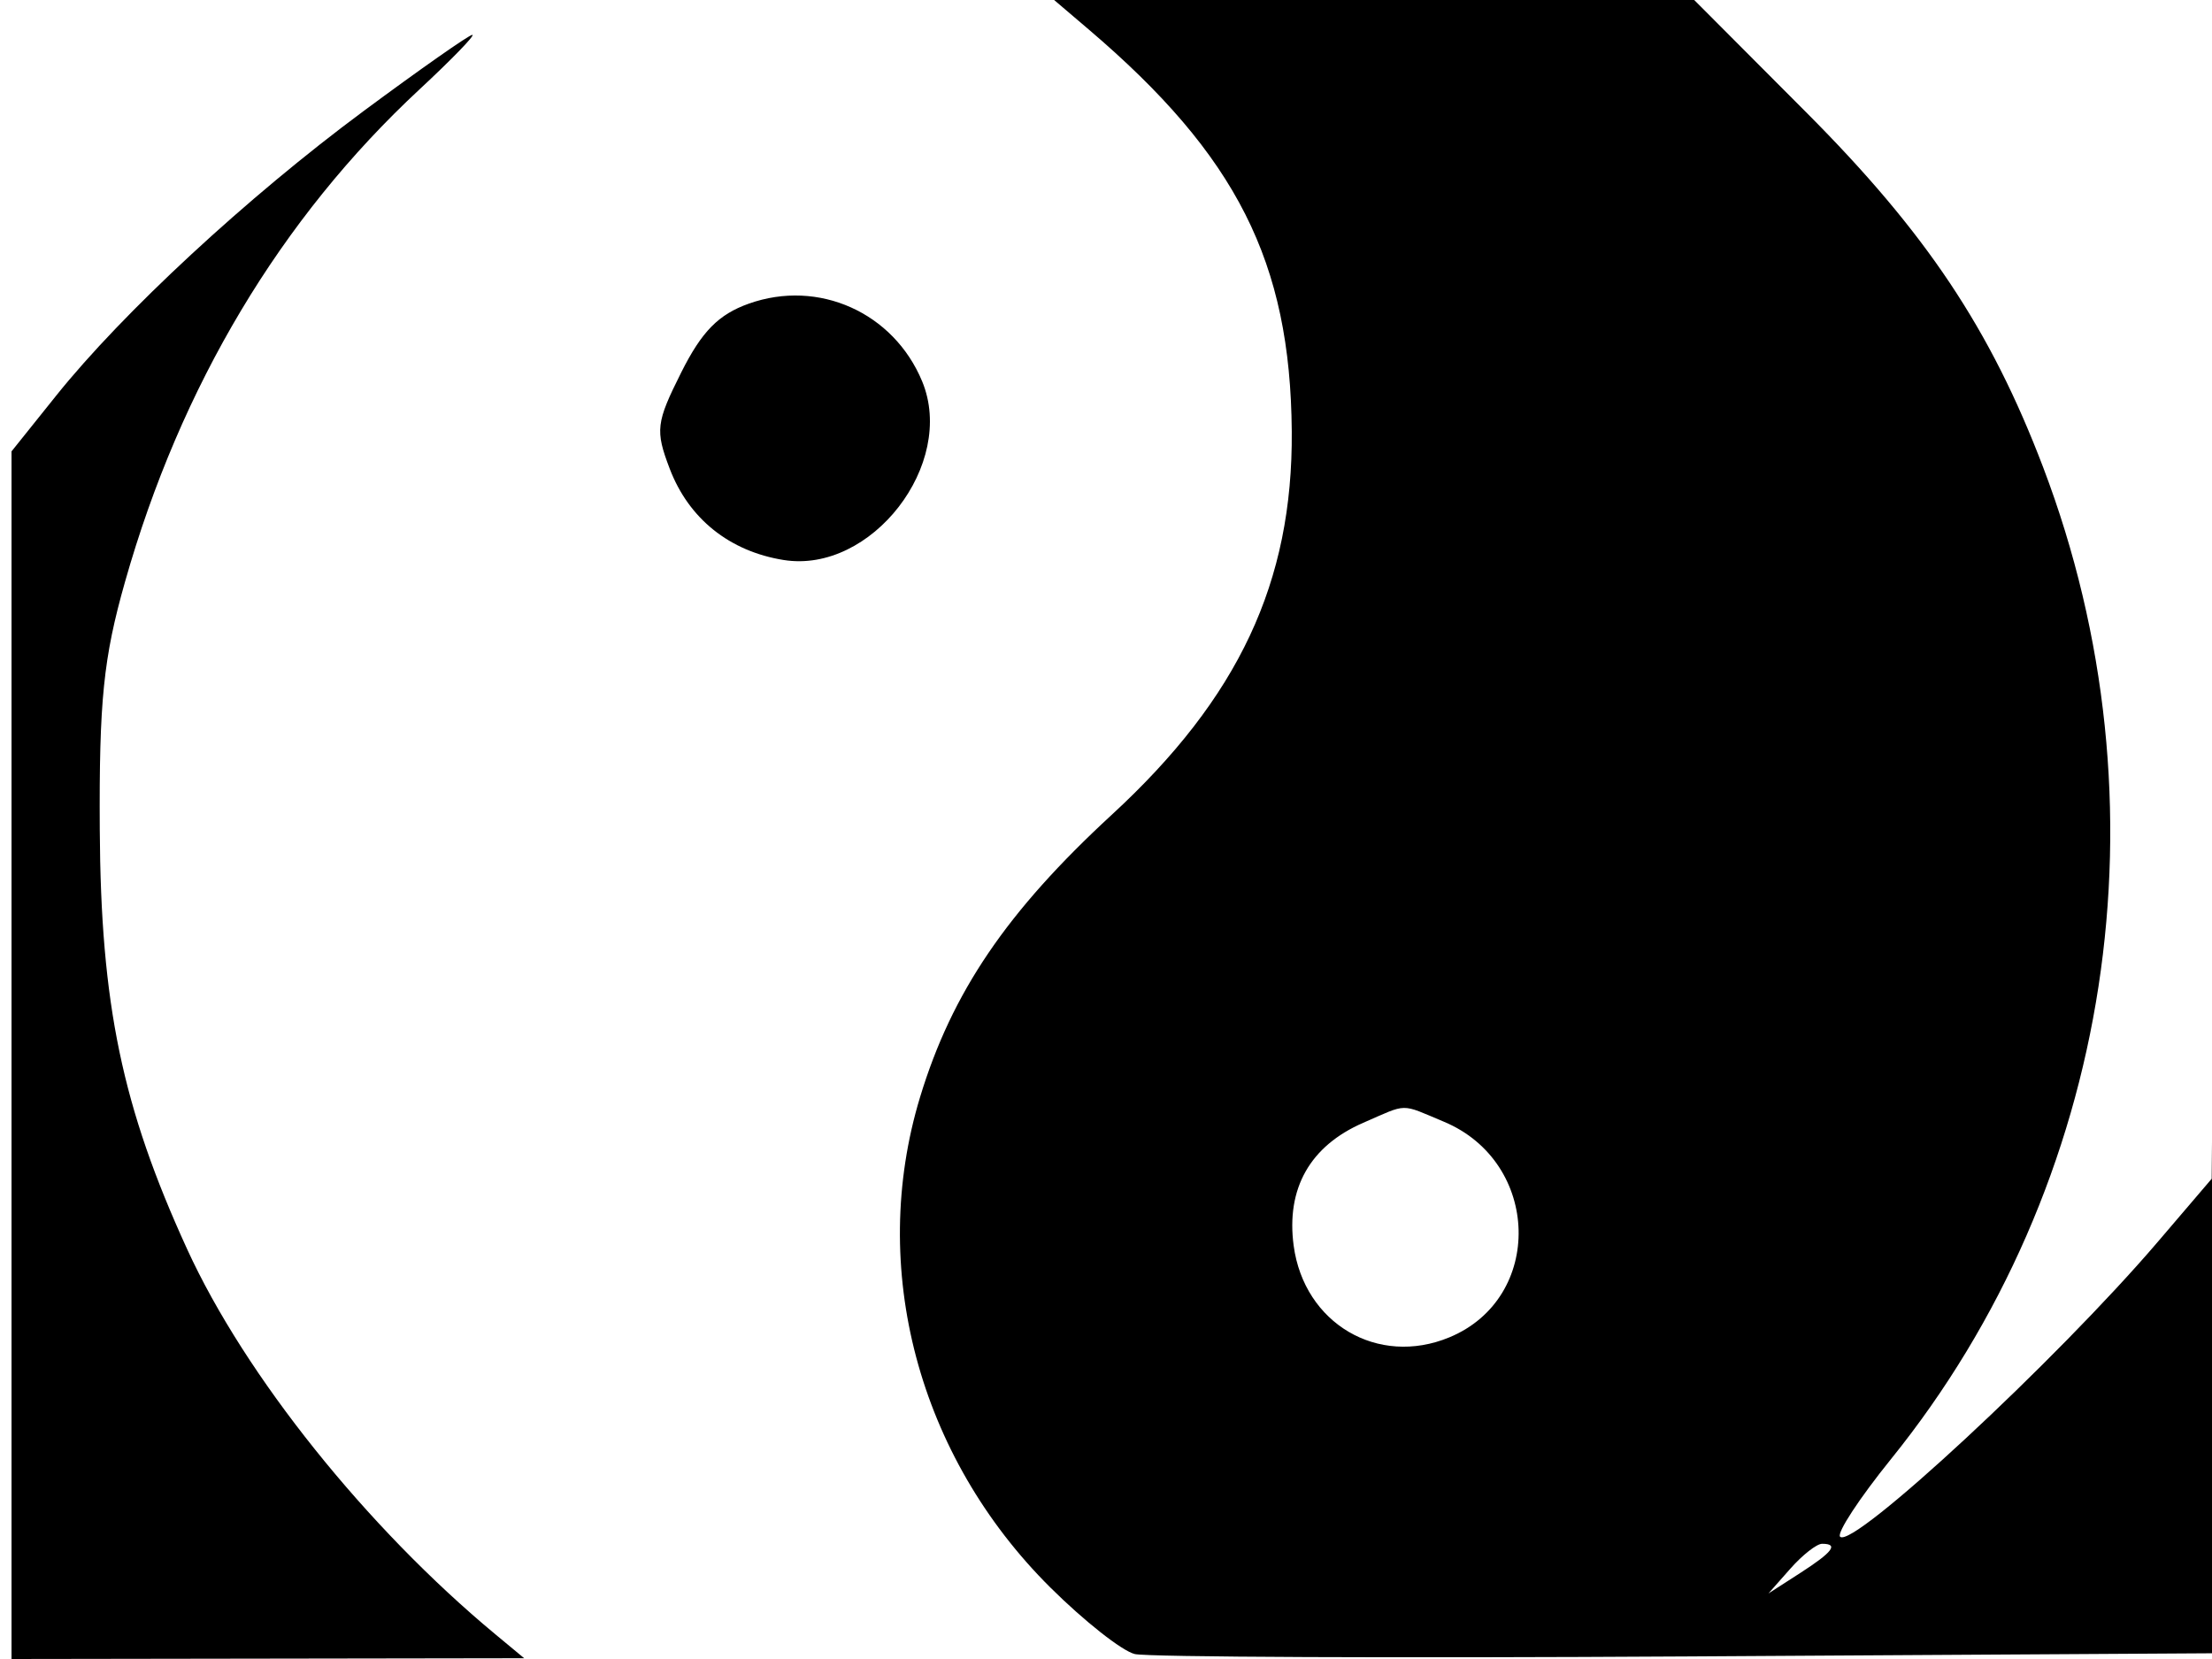 <svg xmlns="http://www.w3.org/2000/svg" width="192" height="144" viewBox="0 0 192 144" version="1.1">
	<path d="M 94.500 2.558 C 107.346 13.502, 112.011 22.736, 112.124 37.441 C 112.224 50.537, 107.511 60.578, 96.503 70.719 C 87.389 79.115, 82.625 86.132, 79.862 95.227 C 75.357 110.059, 79.696 126.393, 91.168 137.793 C 94.098 140.704, 97.396 143.304, 98.497 143.570 C 99.599 143.837, 121.200 143.930, 146.500 143.777 L 192.500 143.500 192.519 90.500 C 192.529 61.350, 192.410 52.084, 192.255 69.909 L 191.972 102.317 187.283 107.806 C 178.549 118.029, 160.818 134.485, 159.720 133.386 C 159.408 133.075, 161.392 130.048, 164.128 126.660 C 183.424 102.768, 188.479 69.827, 177.342 40.556 C 172.783 28.575, 167.182 20.184, 156.778 9.750 L 147.056 0 119.278 0.001 L 91.500 0.002 94.500 2.558 M 31.546 9.650 C 21.468 17.116, 10.658 27.124, 4.877 34.340 L 1 39.180 1 91.590 L 1 144 23.250 143.967 L 45.500 143.933 43 141.859 C 31.820 132.580, 21.263 119.389, 16.247 108.433 C 10.600 96.098, 8.745 87.193, 8.660 72 C 8.597 60.826, 8.974 57.122, 10.852 50.500 C 15.676 33.491, 24.370 18.951, 36.406 7.765 C 39.208 5.161, 41.275 3.028, 41 3.024 C 40.725 3.020, 36.471 6.001, 31.546 9.650 M 65 26.355 C 62.364 27.292, 60.914 28.768, 59.127 32.334 C 56.945 36.689, 56.865 37.358, 58.128 40.677 C 59.781 45.020, 63.320 47.856, 68.023 48.608 C 75.627 49.822, 83.018 40.287, 80.043 33.103 C 77.567 27.127, 71.050 24.204, 65 26.355 M 118.325 97.459 C 113.713 99.465, 111.624 103.157, 112.289 108.121 C 113.196 114.878, 119.600 118.651, 125.803 116.081 C 134.045 112.668, 133.745 100.881, 125.328 97.364 C 121.490 95.760, 122.256 95.749, 118.325 97.459 M 155.405 136.155 L 153.500 138.310 156.250 136.540 C 159.086 134.715, 159.622 134, 158.155 134 C 157.690 134, 156.453 134.970, 155.405 136.155" stroke="none" fill="black" fill-rule="evenodd"/>
</svg>